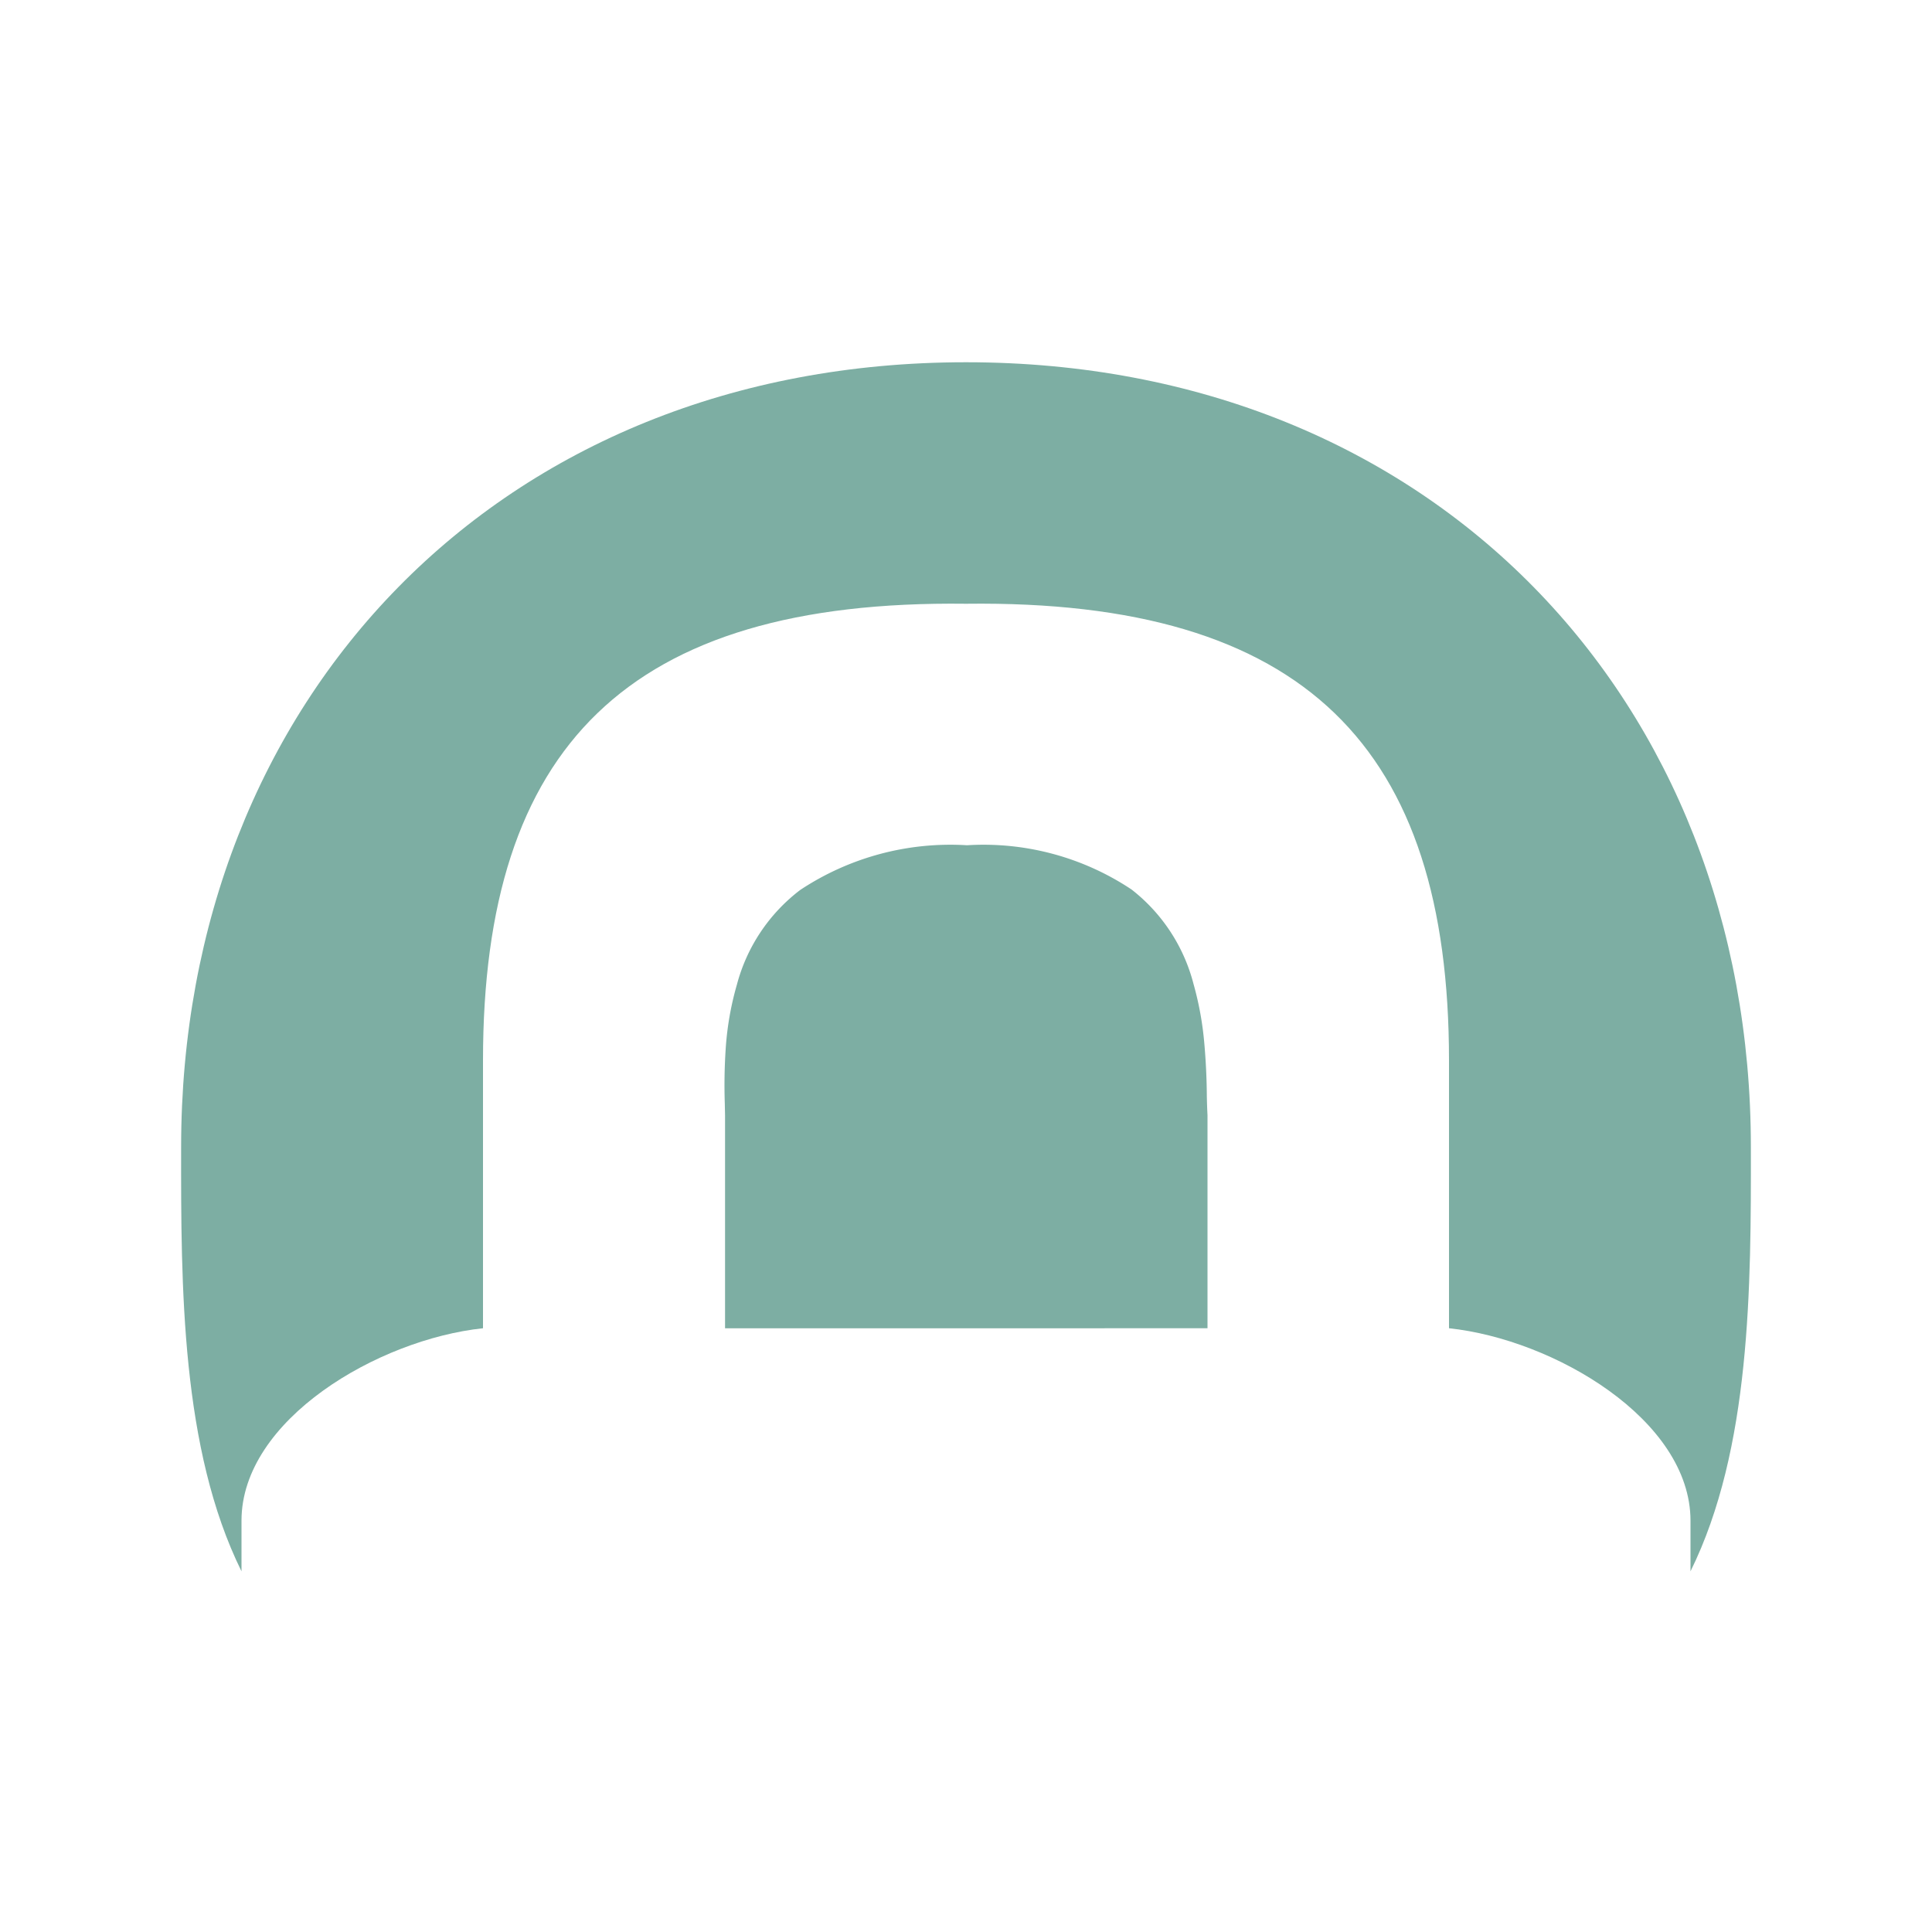 <svg xmlns="http://www.w3.org/2000/svg" viewBox="0 0 32 32"><path fill="#7daea3" d="M20 22v-3.53q-.008-.155-.011-.31-.003-.436-.041-.87a5.3 5.3 0 0 0-.18-.994 2.9 2.9 0 0 0-1.026-1.563A4.42 4.42 0 0 0 16.017 14a4.5 4.5 0 0 0-2.762.74 2.9 2.9 0 0 0-1.05 1.57 5 5 0 0 0-.186 1.073q-.029.448-.014.897l.004.191v3.53Z"/><path fill="#7daea3" d="M29 19c0-7.409-5.268-13-13-13S3 11.591 3 19c-.003 2.317 0 5 1 7.026v-.84c.001-1.673 2.264-3.002 4-3.186v-4.438C8 12.38 10.388 9.931 16 10c5.612-.07 8 2.38 8 7.562V22c1.736.184 3.999 1.513 4 3.187v.839C29 24 29.003 21.317 29 19"/></svg>
